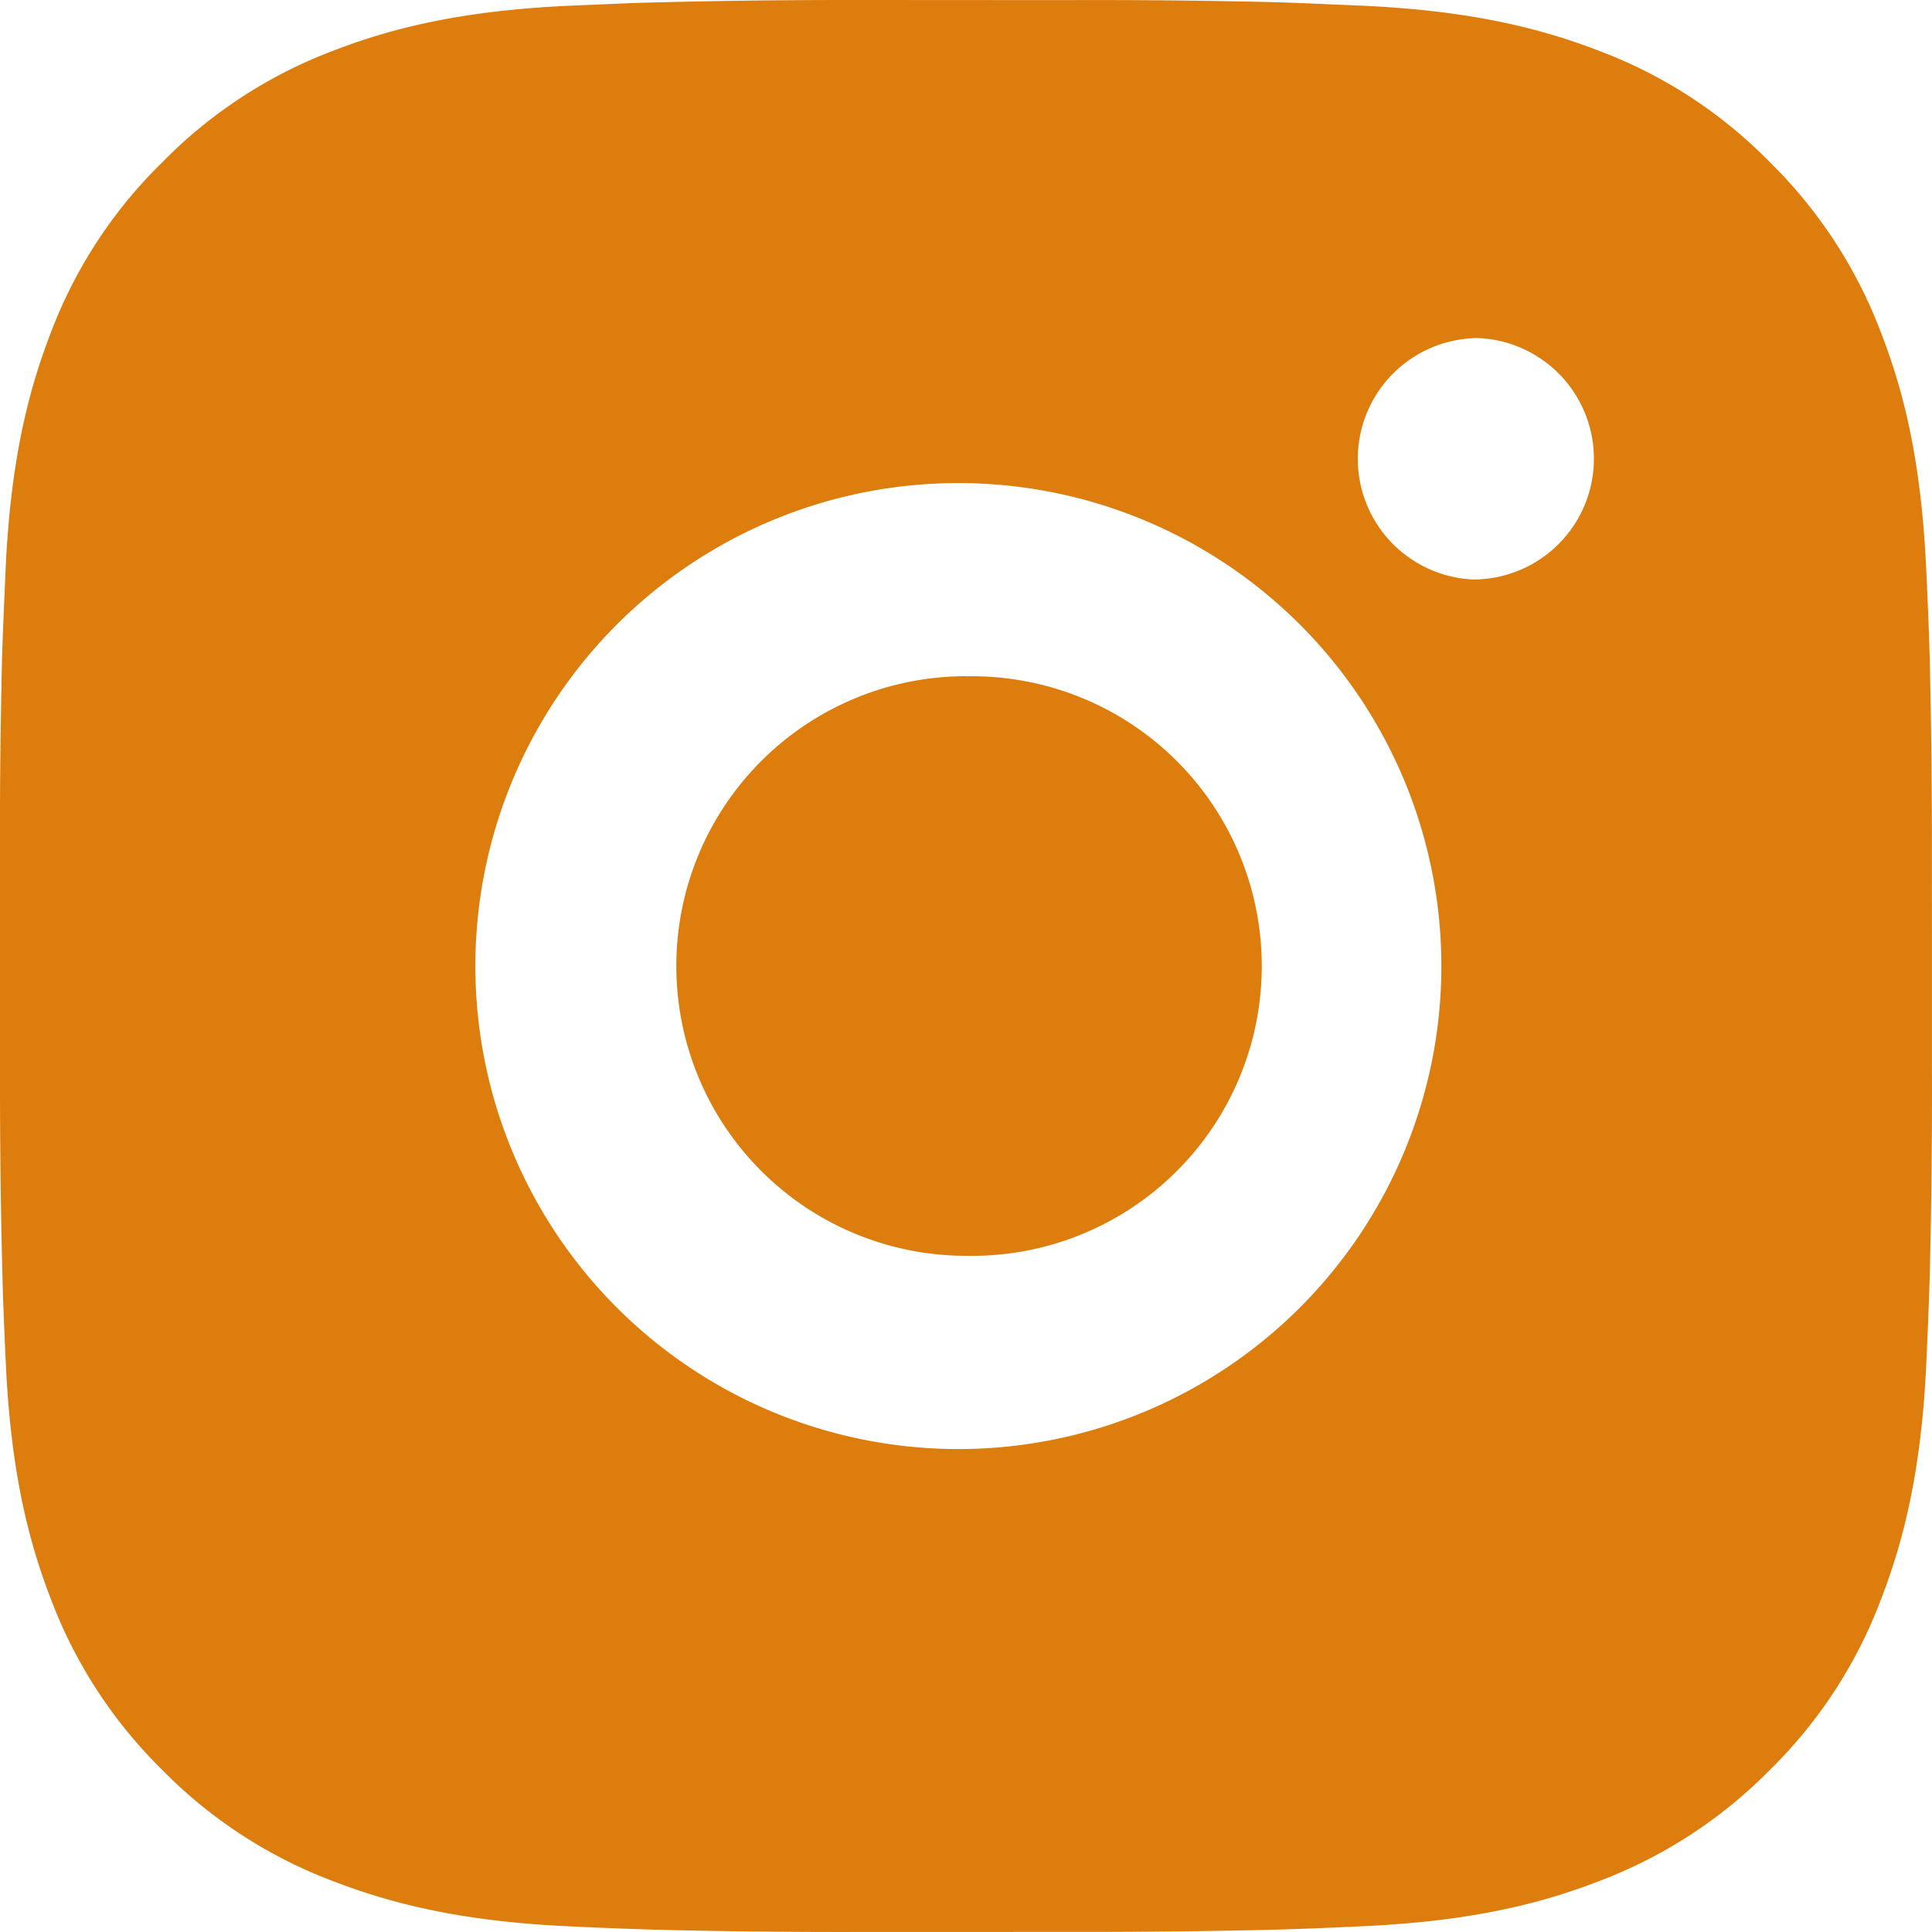 <svg width="32" height="32" fill="none" xmlns="http://www.w3.org/2000/svg"><g clip-path="url(#a)"><path d="M17.645.002c1.167-.005 2.335.007 3.502.035l.31.011c.359.013.712.03 1.14.048 1.702.08 2.863.35 3.883.744a7.784 7.784 0 0 1 2.835 1.847 7.851 7.851 0 0 1 1.844 2.833c.396 1.02.664 2.183.744 3.885.02.425.036.78.048 1.139l.01.31c.028 1.167.04 2.334.037 3.501l.001 1.194v2.096c.004 1.167-.008 2.335-.037 3.502l-.01.31c-.012.359-.028.712-.047 1.14-.08 1.702-.352 2.863-.746 3.883a7.814 7.814 0 0 1-1.844 2.835 7.863 7.863 0 0 1-2.835 1.844c-1.02.396-2.181.664-3.883.744-.428.02-.781.036-1.14.048l-.31.01c-1.167.028-2.335.04-3.502.037l-1.194.001h-2.094c-1.167.004-2.335-.008-3.502-.037l-.31-.01c-.38-.013-.76-.029-1.14-.047-1.702-.08-2.864-.352-3.884-.746a7.823 7.823 0 0 1-2.834-1.844A7.846 7.846 0 0 1 .841 26.48c-.395-1.02-.664-2.181-.744-3.884-.018-.38-.034-.759-.048-1.139l-.008-.31C.01 19.98-.002 18.812 0 17.645v-3.29c-.005-1.167.007-2.334.035-3.5l.011-.311c.013-.358.03-.714.048-1.14.08-1.703.35-2.863.744-3.884a7.808 7.808 0 0 1 1.85-2.832A7.835 7.835 0 0 1 5.52.84C6.54.445 7.7.176 9.405.096l1.14-.048.31-.008c1.166-.03 2.333-.042 3.5-.04l3.29.002Zm-1.645 8A8 8 0 1 0 16 24a8 8 0 0 0 0-15.998Zm0 3.2a4.8 4.8 0 1 1 .002 9.598 4.8 4.8 0 1 1 0-9.6l-.002.002Zm8.4-5.6a2 2 0 0 0 0 3.996 2 2 0 1 0 0-4v.004Z" fill="#DC7D0D"/></g><defs><clipPath id="a"><path fill="#fff" d="M0 0h32v32H0z"/></clipPath></defs></svg>